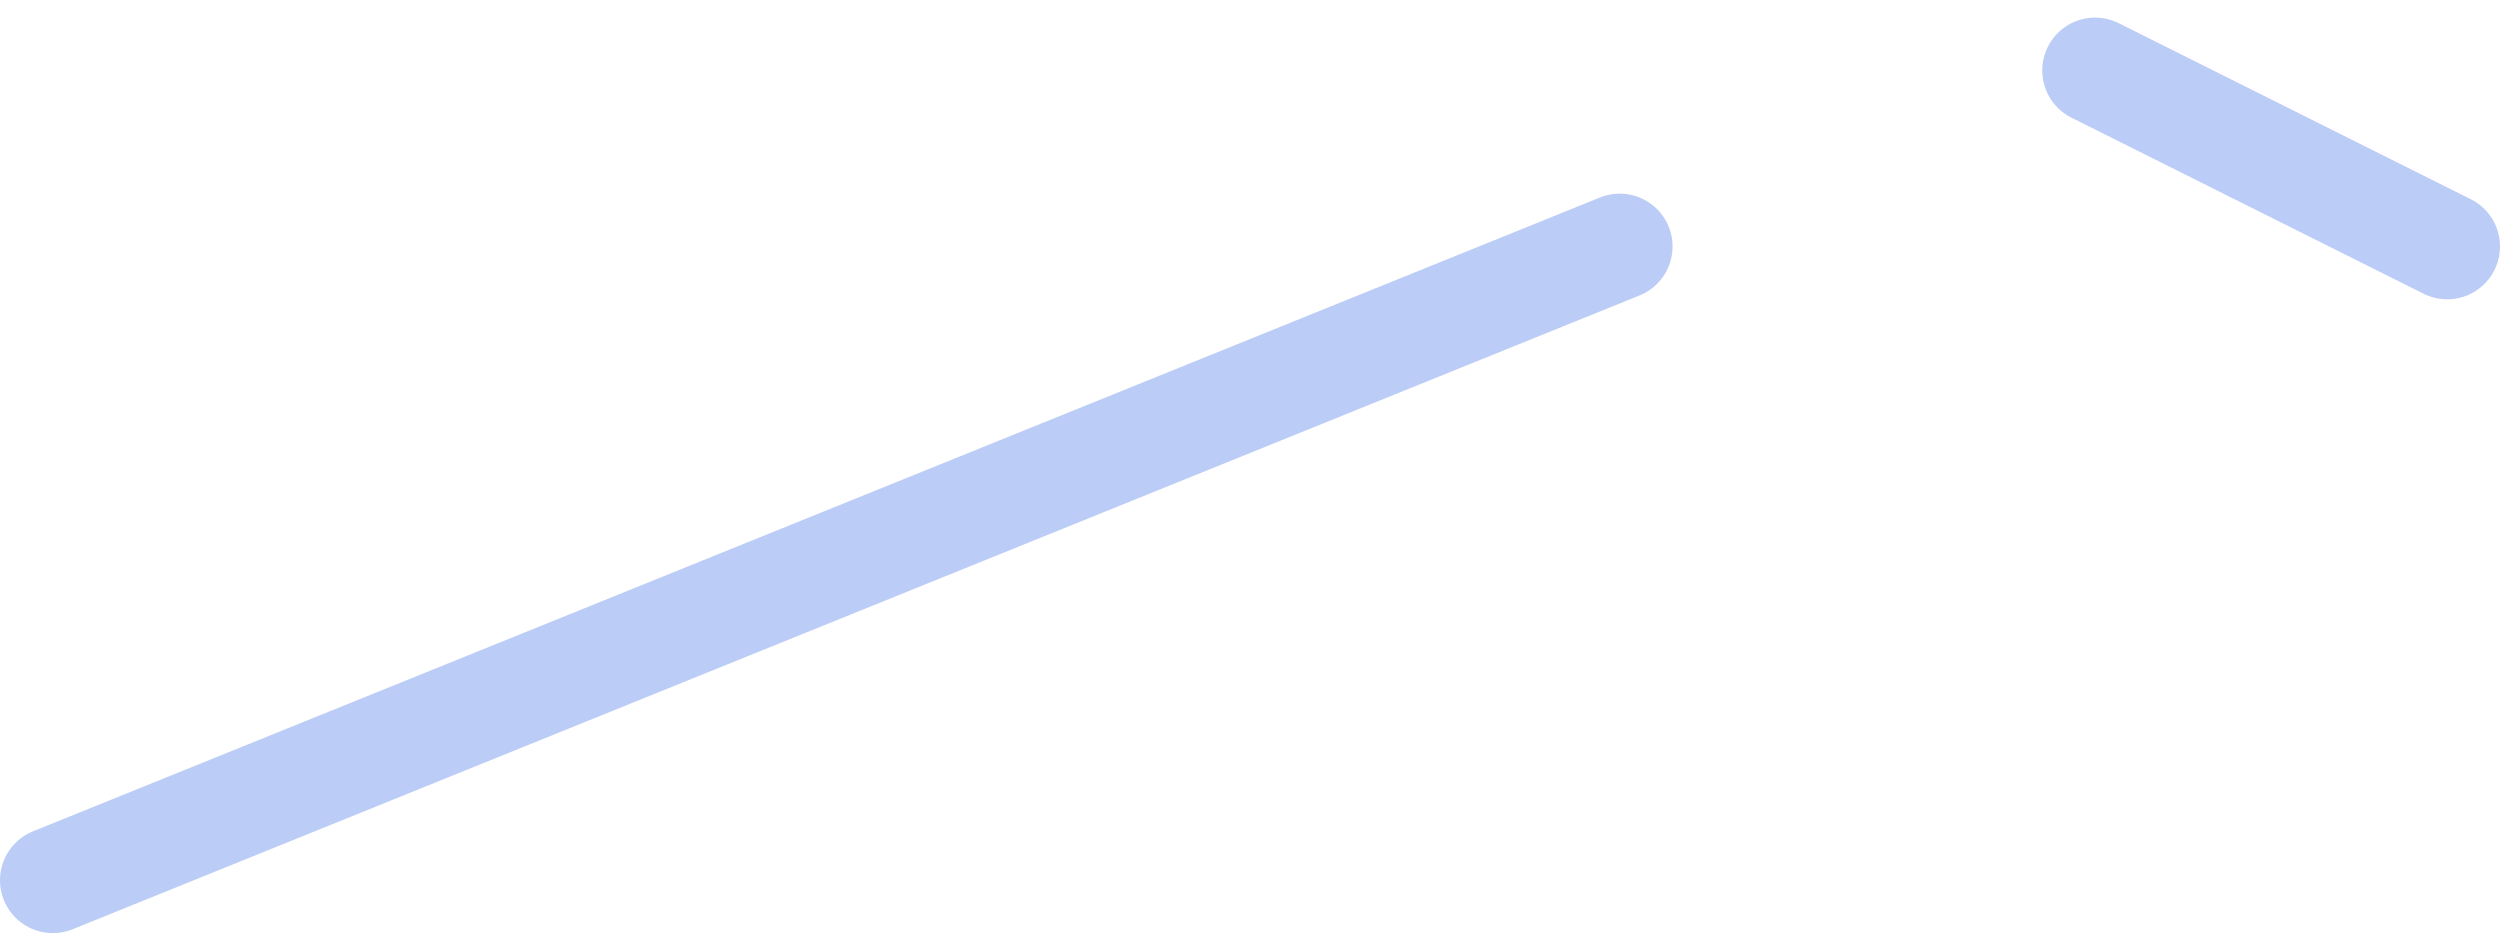<?xml version="1.0" encoding="UTF-8" standalone="no"?><svg width='71' height='27' viewBox='0 0 71 27' fill='none' xmlns='http://www.w3.org/2000/svg'>
<path d='M1.5 25L46 7M69.5 7L59.5 2' stroke='#BBCCF6' stroke-width='3' stroke-linecap='round' stroke-linejoin='round'/>
</svg>
